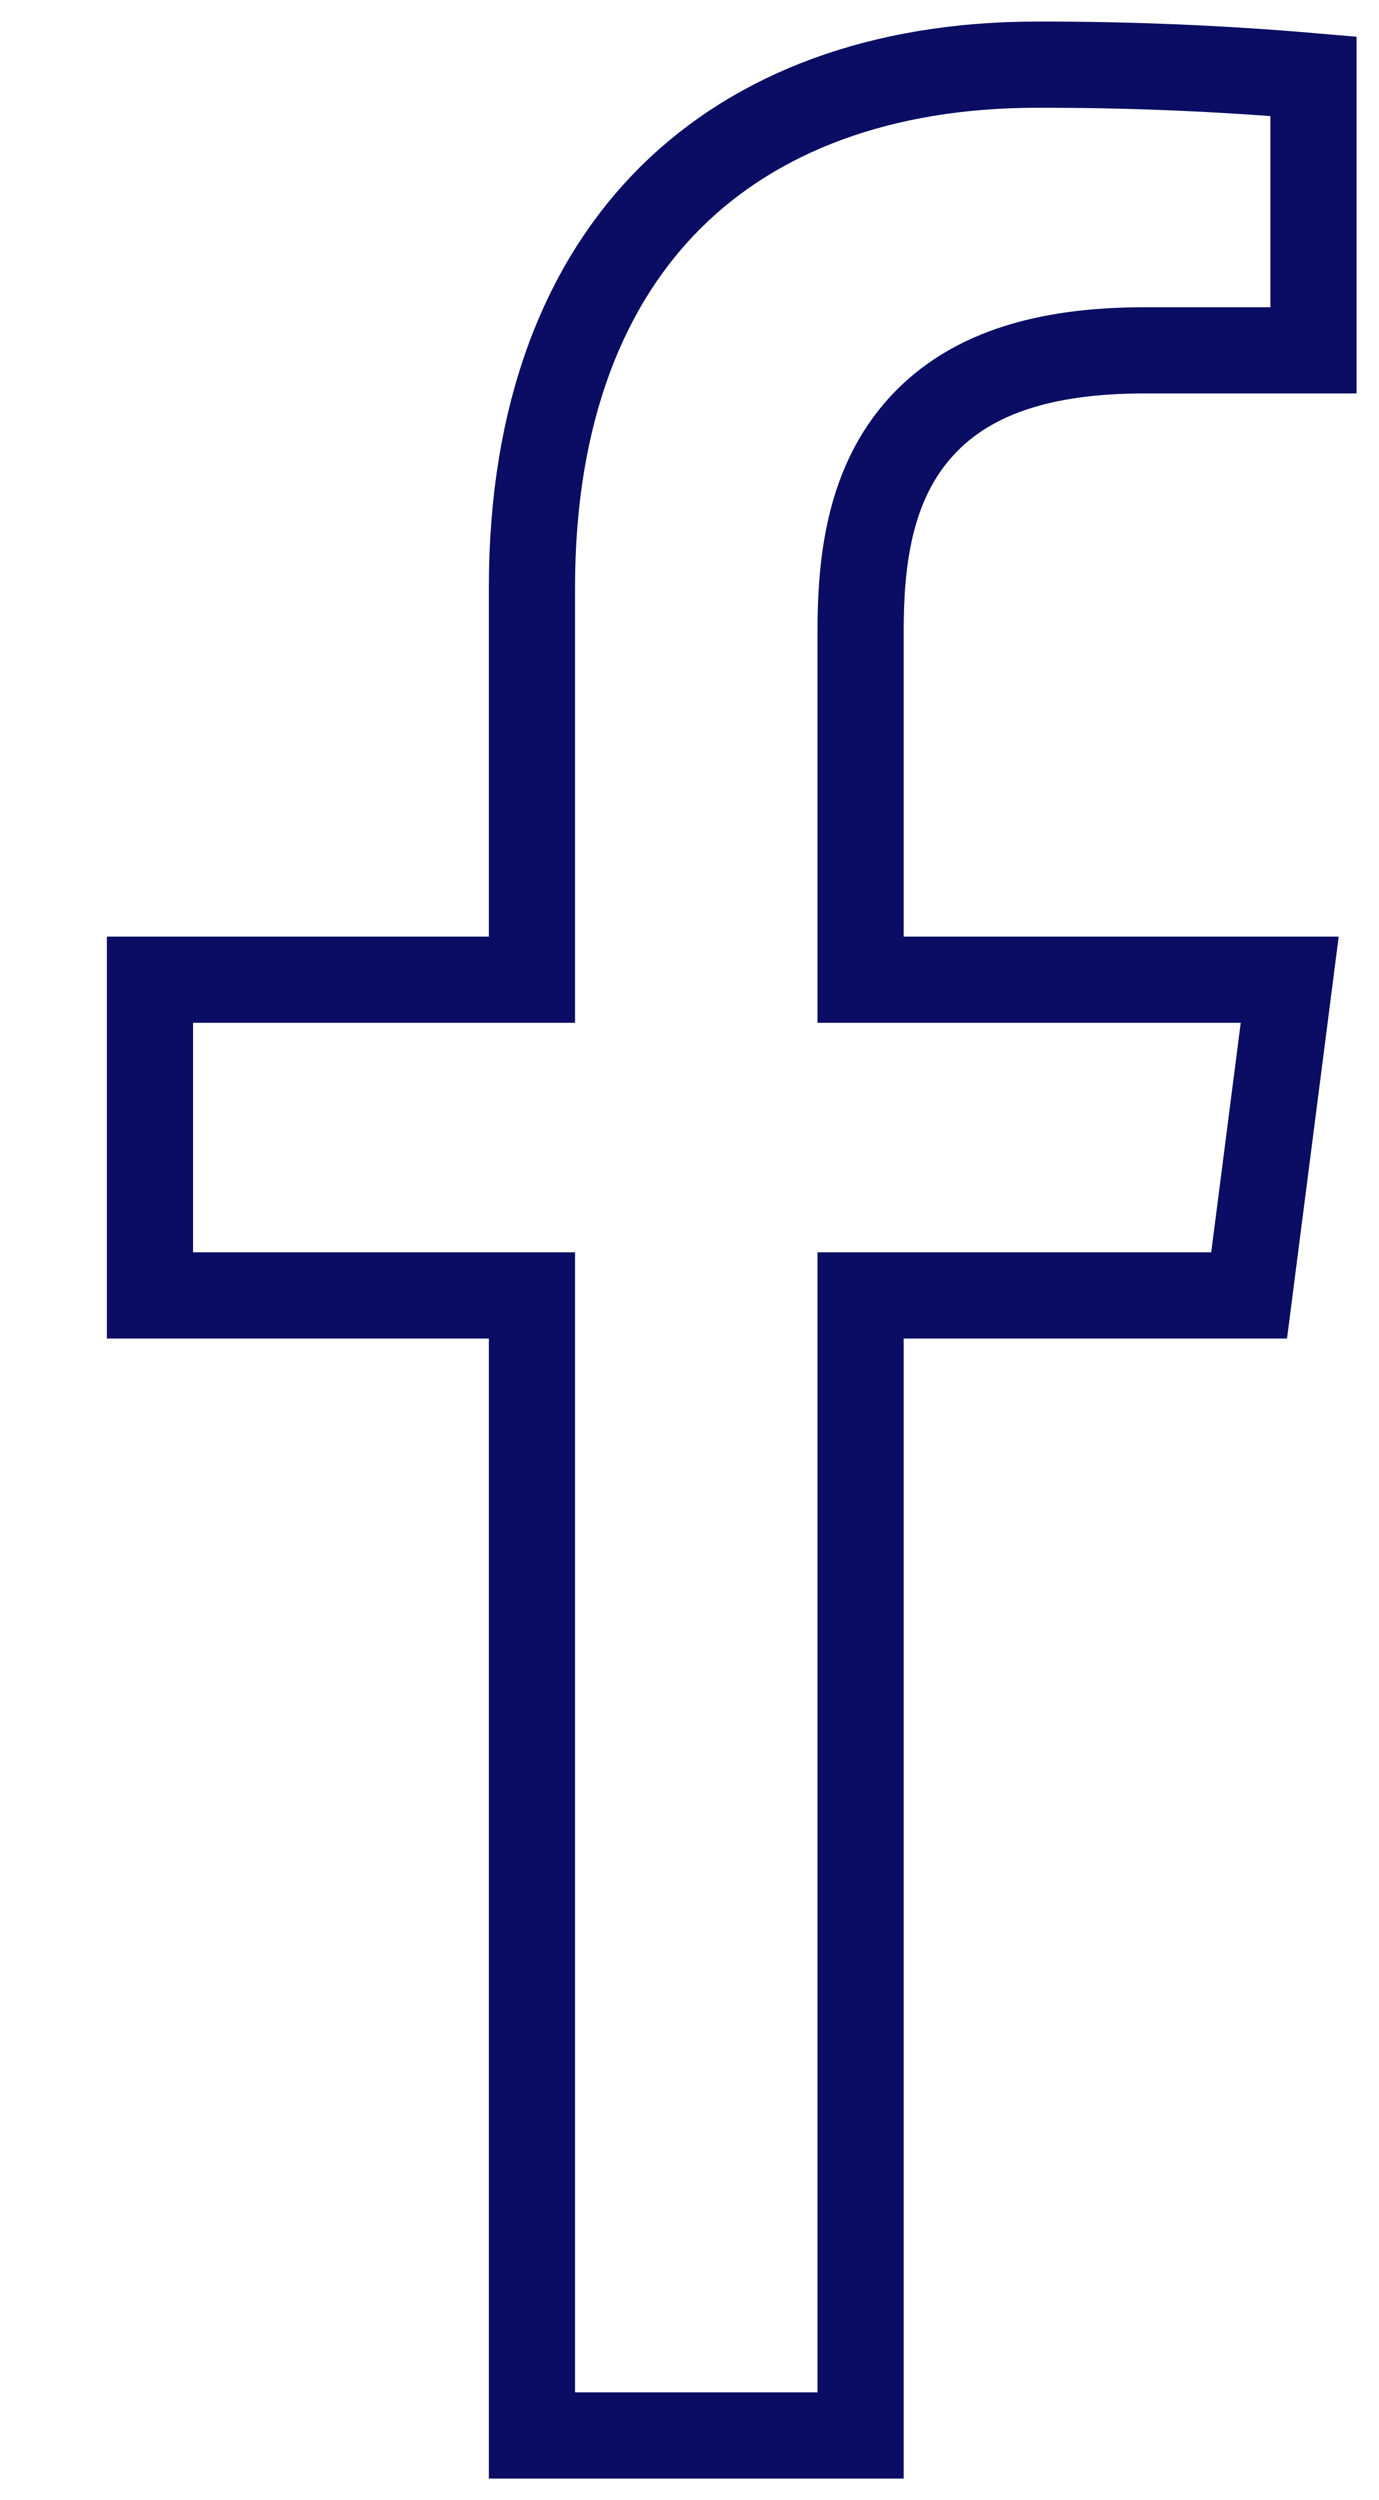 <svg width="16" height="29" viewBox="0 0 16 29" fill="none" xmlns="http://www.w3.org/2000/svg">
<g id="facebook">
<path id="Vector" d="M12.034 0.75L12.035 0.75C13.105 0.748 14.174 0.793 15.24 0.885V4.064H13.276C12.114 4.064 11.207 4.33 10.631 5.014C10.079 5.668 9.985 6.535 9.985 7.323V10.614V11.364H10.735H14.964L14.493 15.026H10.735H9.985V15.776V28.25H6.172V15.776V15.026H5.422H1.74V11.364H5.422H6.172V10.614V6.815C6.172 4.766 6.793 3.27 7.784 2.287C8.777 1.302 10.224 0.75 12.034 0.75Z" stroke="#0A0D63" strokeWidth="1.5"/>
</g>
</svg>
